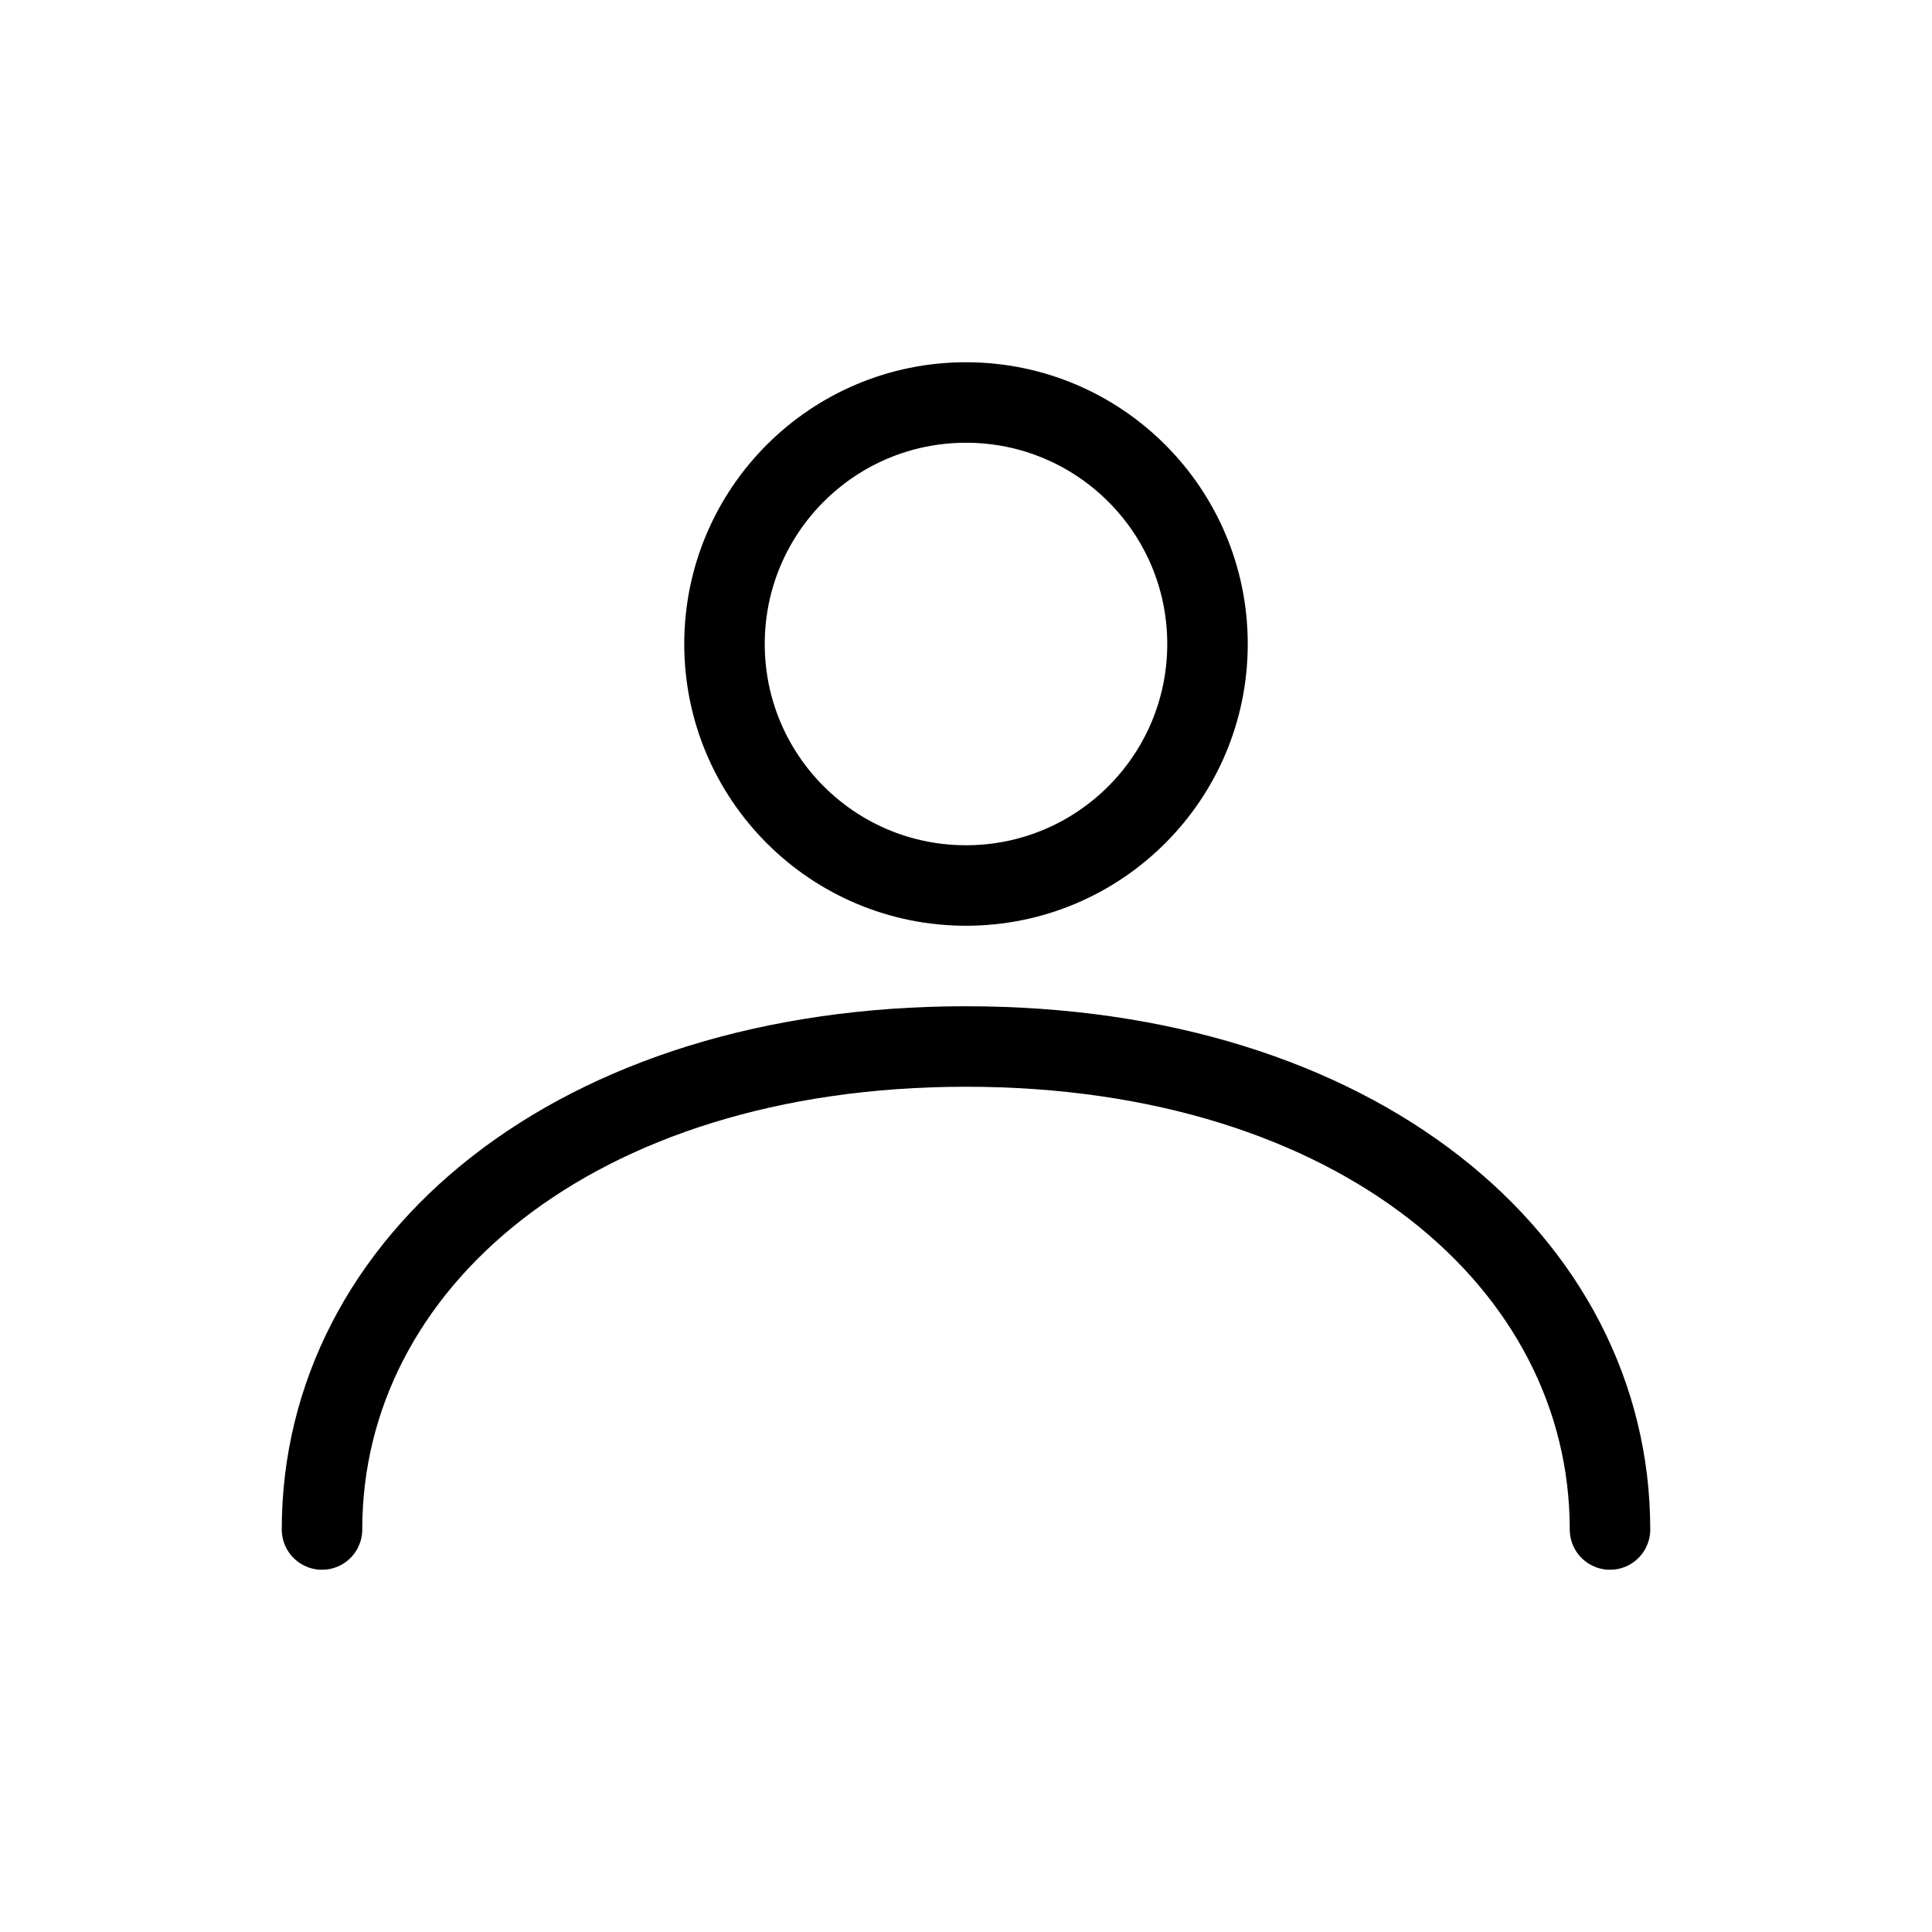 <svg xmlns="http://www.w3.org/2000/svg" width="16" height="16" viewBox="0 0 24 24" fill="none" stroke="currentColor" stroke-width="1" stroke-linecap="round" stroke-linejoin="round"><circle cx="12" cy="8" r="3"/><path d="M4 19c0-3.314 3.134-6 8-6s8 2.686 8 6"/></svg>
